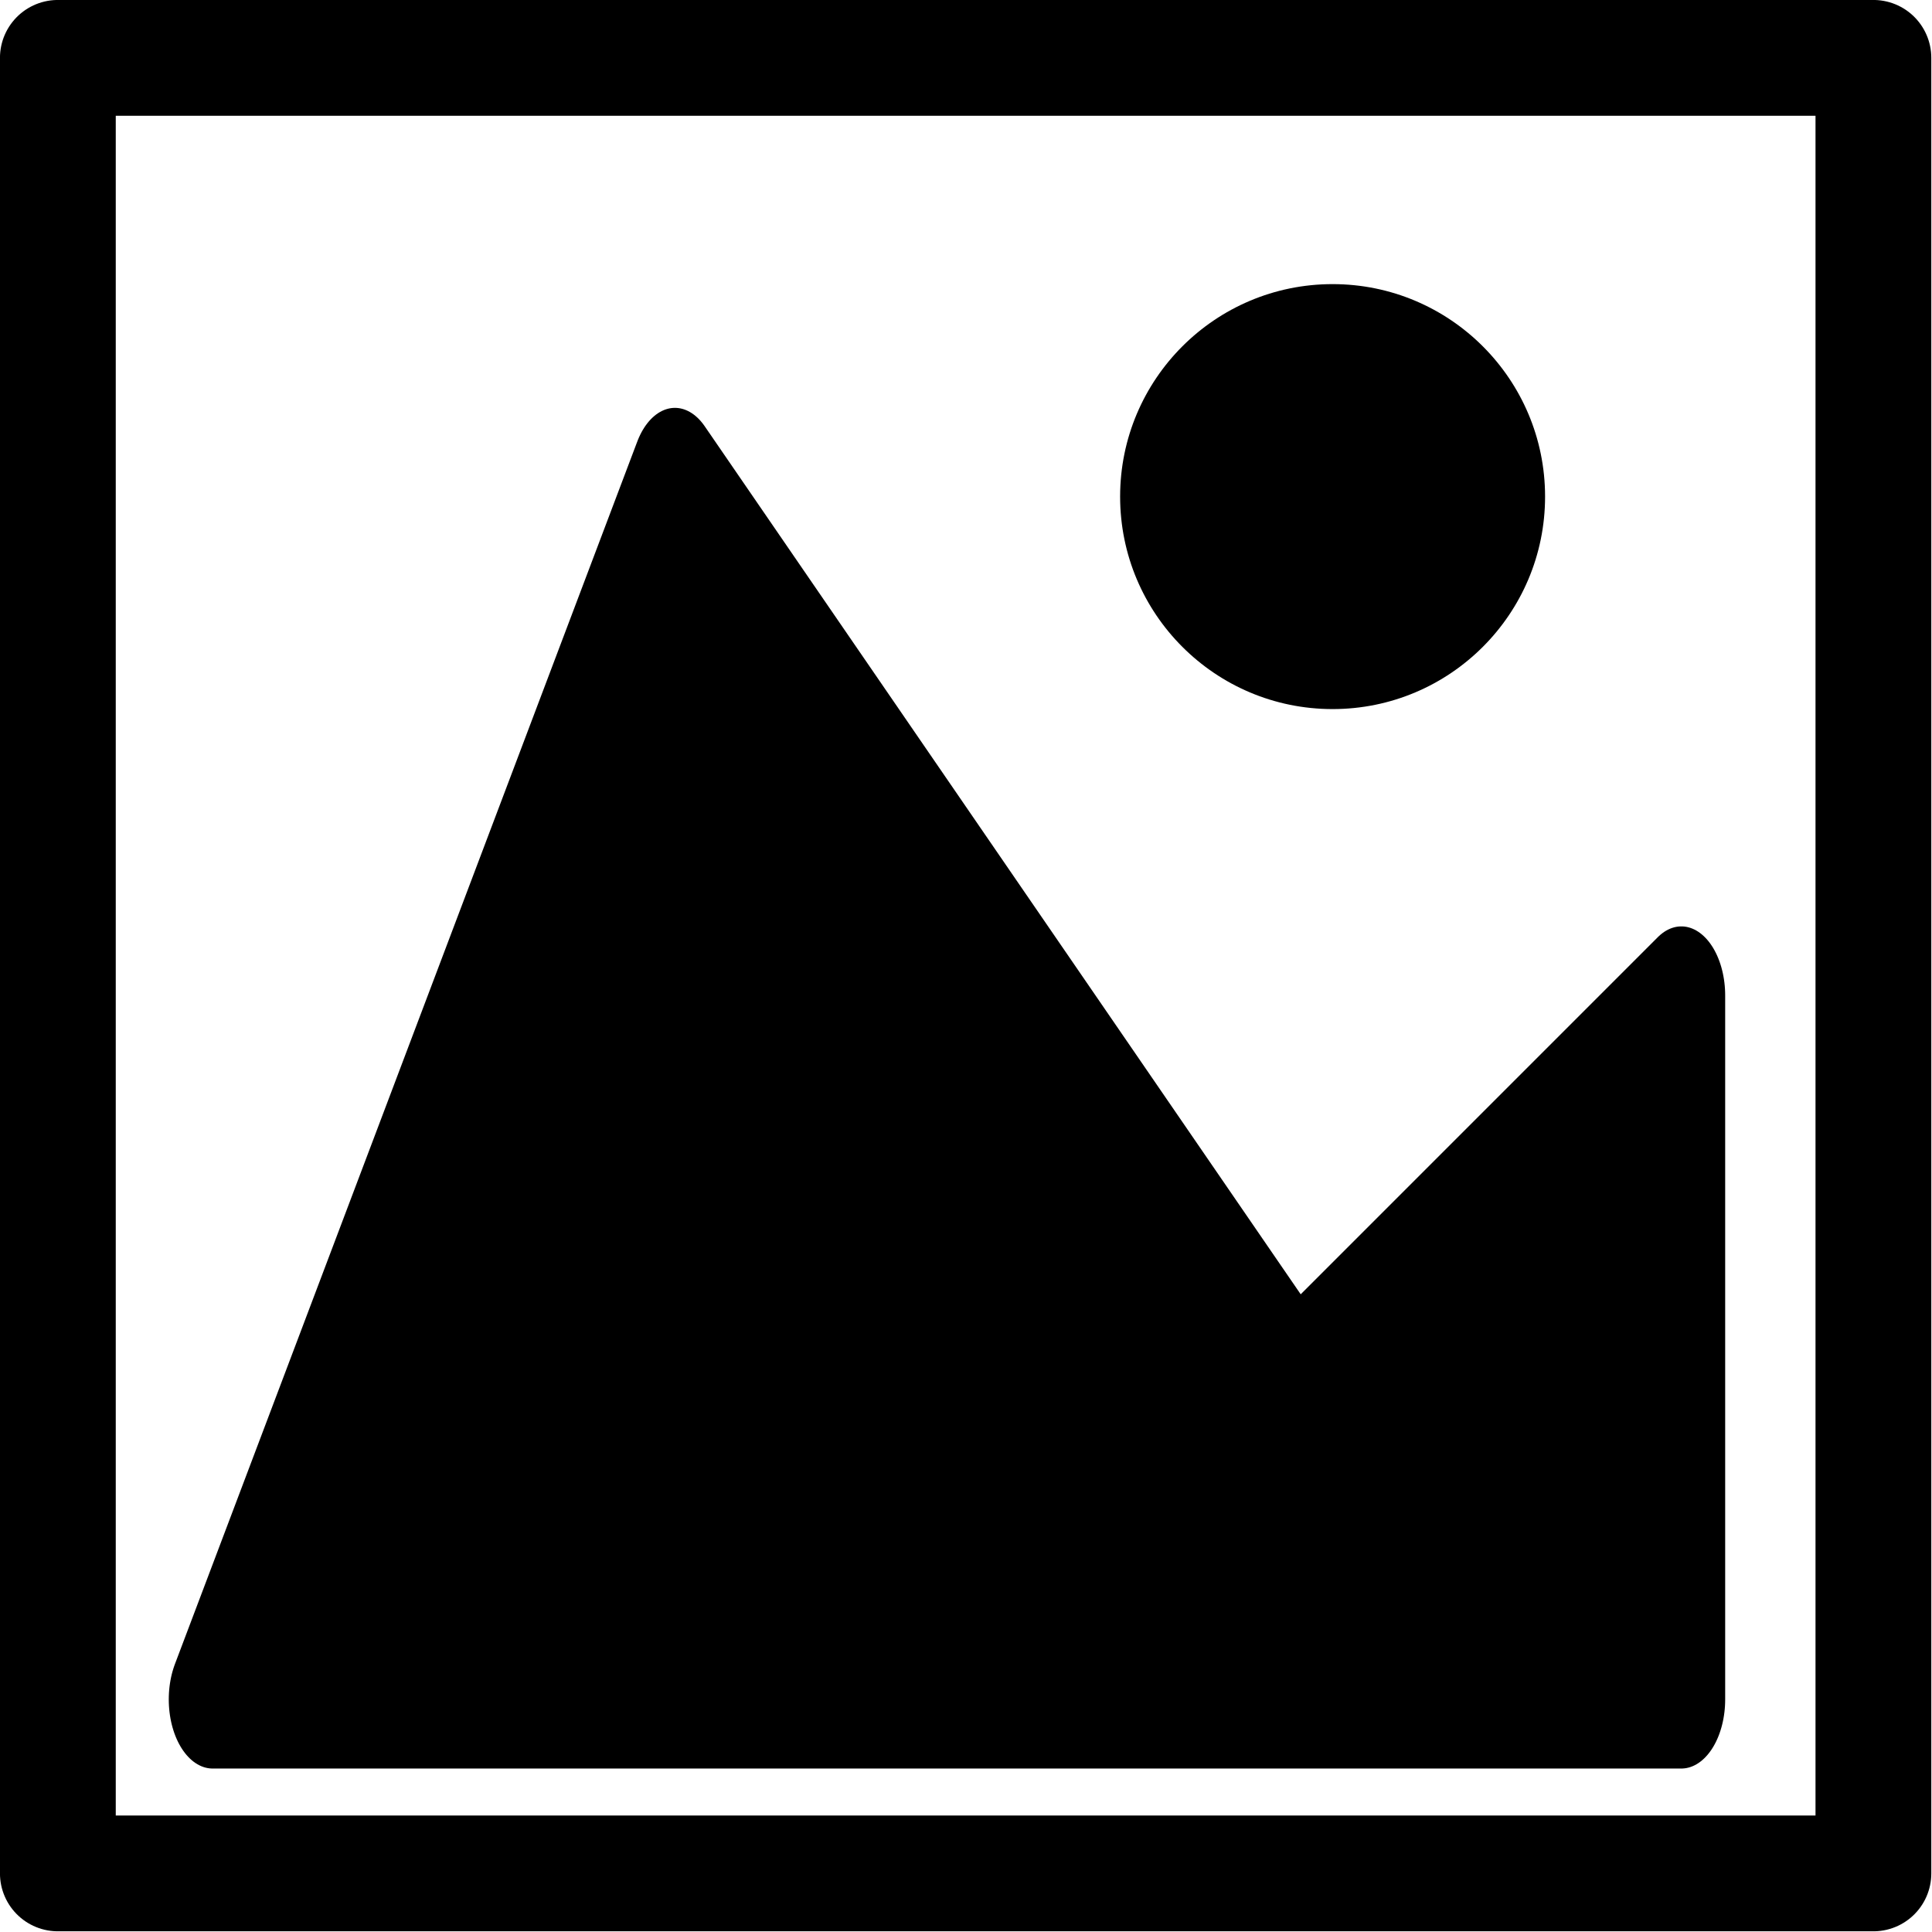 <?xml version="1.0" encoding="UTF-8" standalone="no"?>
<!DOCTYPE svg PUBLIC "-//W3C//DTD SVG 1.1//EN" "http://www.w3.org/Graphics/SVG/1.1/DTD/svg11.dtd">
<svg width="100%" height="100%" viewBox="0 0 100 100" version="1.1" xmlns="http://www.w3.org/2000/svg" xmlns:xlink="http://www.w3.org/1999/xlink" xml:space="preserve" xmlns:serif="http://www.serif.com/" style="fill-rule:evenodd;clip-rule:evenodd;stroke-linecap:round;stroke-linejoin:round;stroke-miterlimit:1.5;">
    <g transform="matrix(1.146,0,0,1.146,-13.049,-15.341)">
        <rect x="14" y="16" width="82" height="82" style="fill:none;stroke:black;stroke-width:5.23px;"/>
    </g>
    <g transform="matrix(1.833,0,0,1.833,-70.333,-16.455)">
        <circle cx="76" cy="23" r="6"/>
    </g>
    <g transform="matrix(1.086,0,0,1.712,-6.371,-62.695)">
        <path d="M16,88L86,88L86,66.719L67.622,78.378L38.034,51.042L16,88Z" style="stroke:black;stroke-width:4.18px;stroke-linecap:square;stroke-miterlimit:1;"/>
    </g>
</svg>
